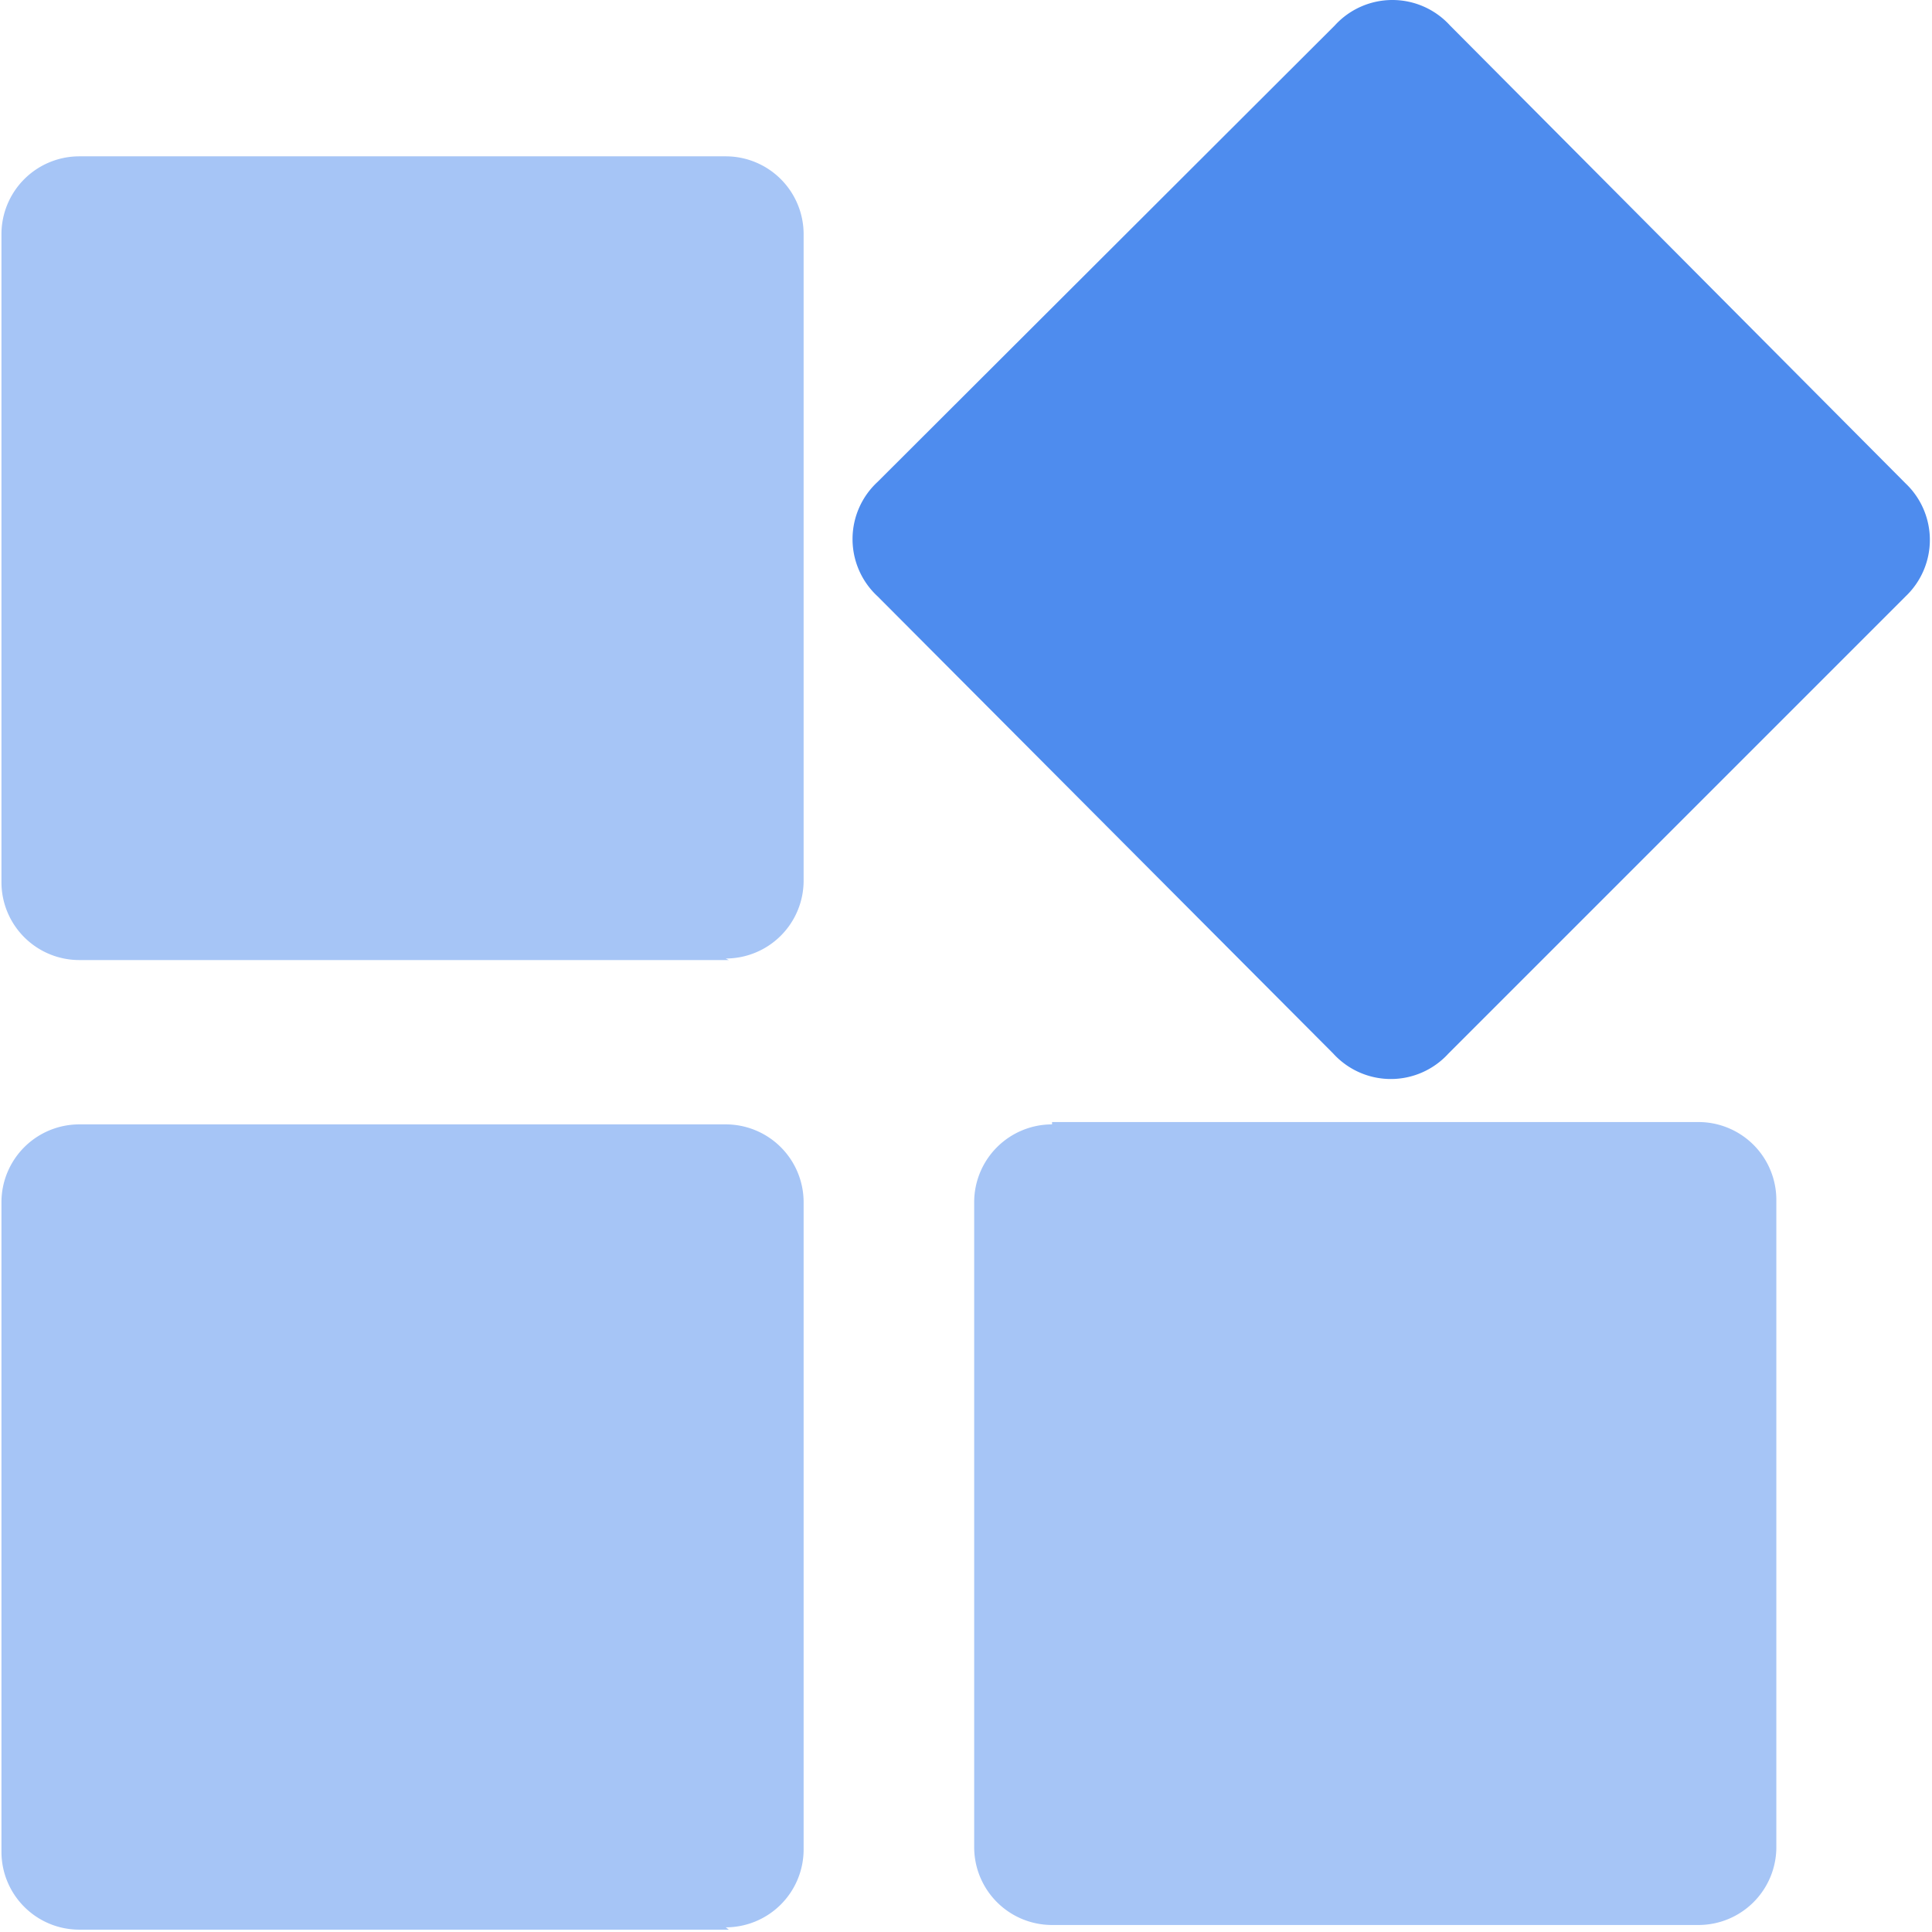 <?xml version="1.0" standalone="no"?><!DOCTYPE svg PUBLIC "-//W3C//DTD SVG 1.1//EN" "http://www.w3.org/Graphics/SVG/1.1/DTD/svg11.dtd"><svg t="1548681195518" class="icon" style="" viewBox="0 0 1024 1024" version="1.1" xmlns="http://www.w3.org/2000/svg" p-id="2096" xmlns:xlink="http://www.w3.org/1999/xlink" width="200" height="200"><defs><style type="text/css"></style></defs><path d="M1010.019 316.082l-242.302 242.302a41.278 41.278 0 0 1-61.091 0l-241.476-242.302a41.278 41.278 0 0 1 0-60.679L707.451 13.514a41.278 41.278 0 0 1 61.091 0l241.476 242.715a41.278 41.278 0 0 1 0 59.853z" fill="#4E8CEE" p-id="2097"></path><path d="M386.308 1022.762H42.05a41.278 41.278 0 0 1-41.278-41.278v-344.259a41.278 41.278 0 0 1 41.278-41.278h342.608a41.278 41.278 0 0 1 41.278 41.278v343.02a41.278 41.278 0 0 1-41.278 41.278zM386.308 508.85H42.05a41.278 41.278 0 0 1-41.278-41.278V124.139a41.278 41.278 0 0 1 41.278-41.278h342.608a41.278 41.278 0 0 1 41.278 41.278v342.608a41.278 41.278 0 0 1-41.278 41.278zM557.612 594.709h342.608a41.278 41.278 0 0 1 41.278 41.278v343.02a41.278 41.278 0 0 1-41.278 41.278h-342.608a41.278 41.278 0 0 1-41.278-41.278v-341.782a41.278 41.278 0 0 1 41.278-41.278z" fill="#A6C5F6" p-id="2098"></path></svg>